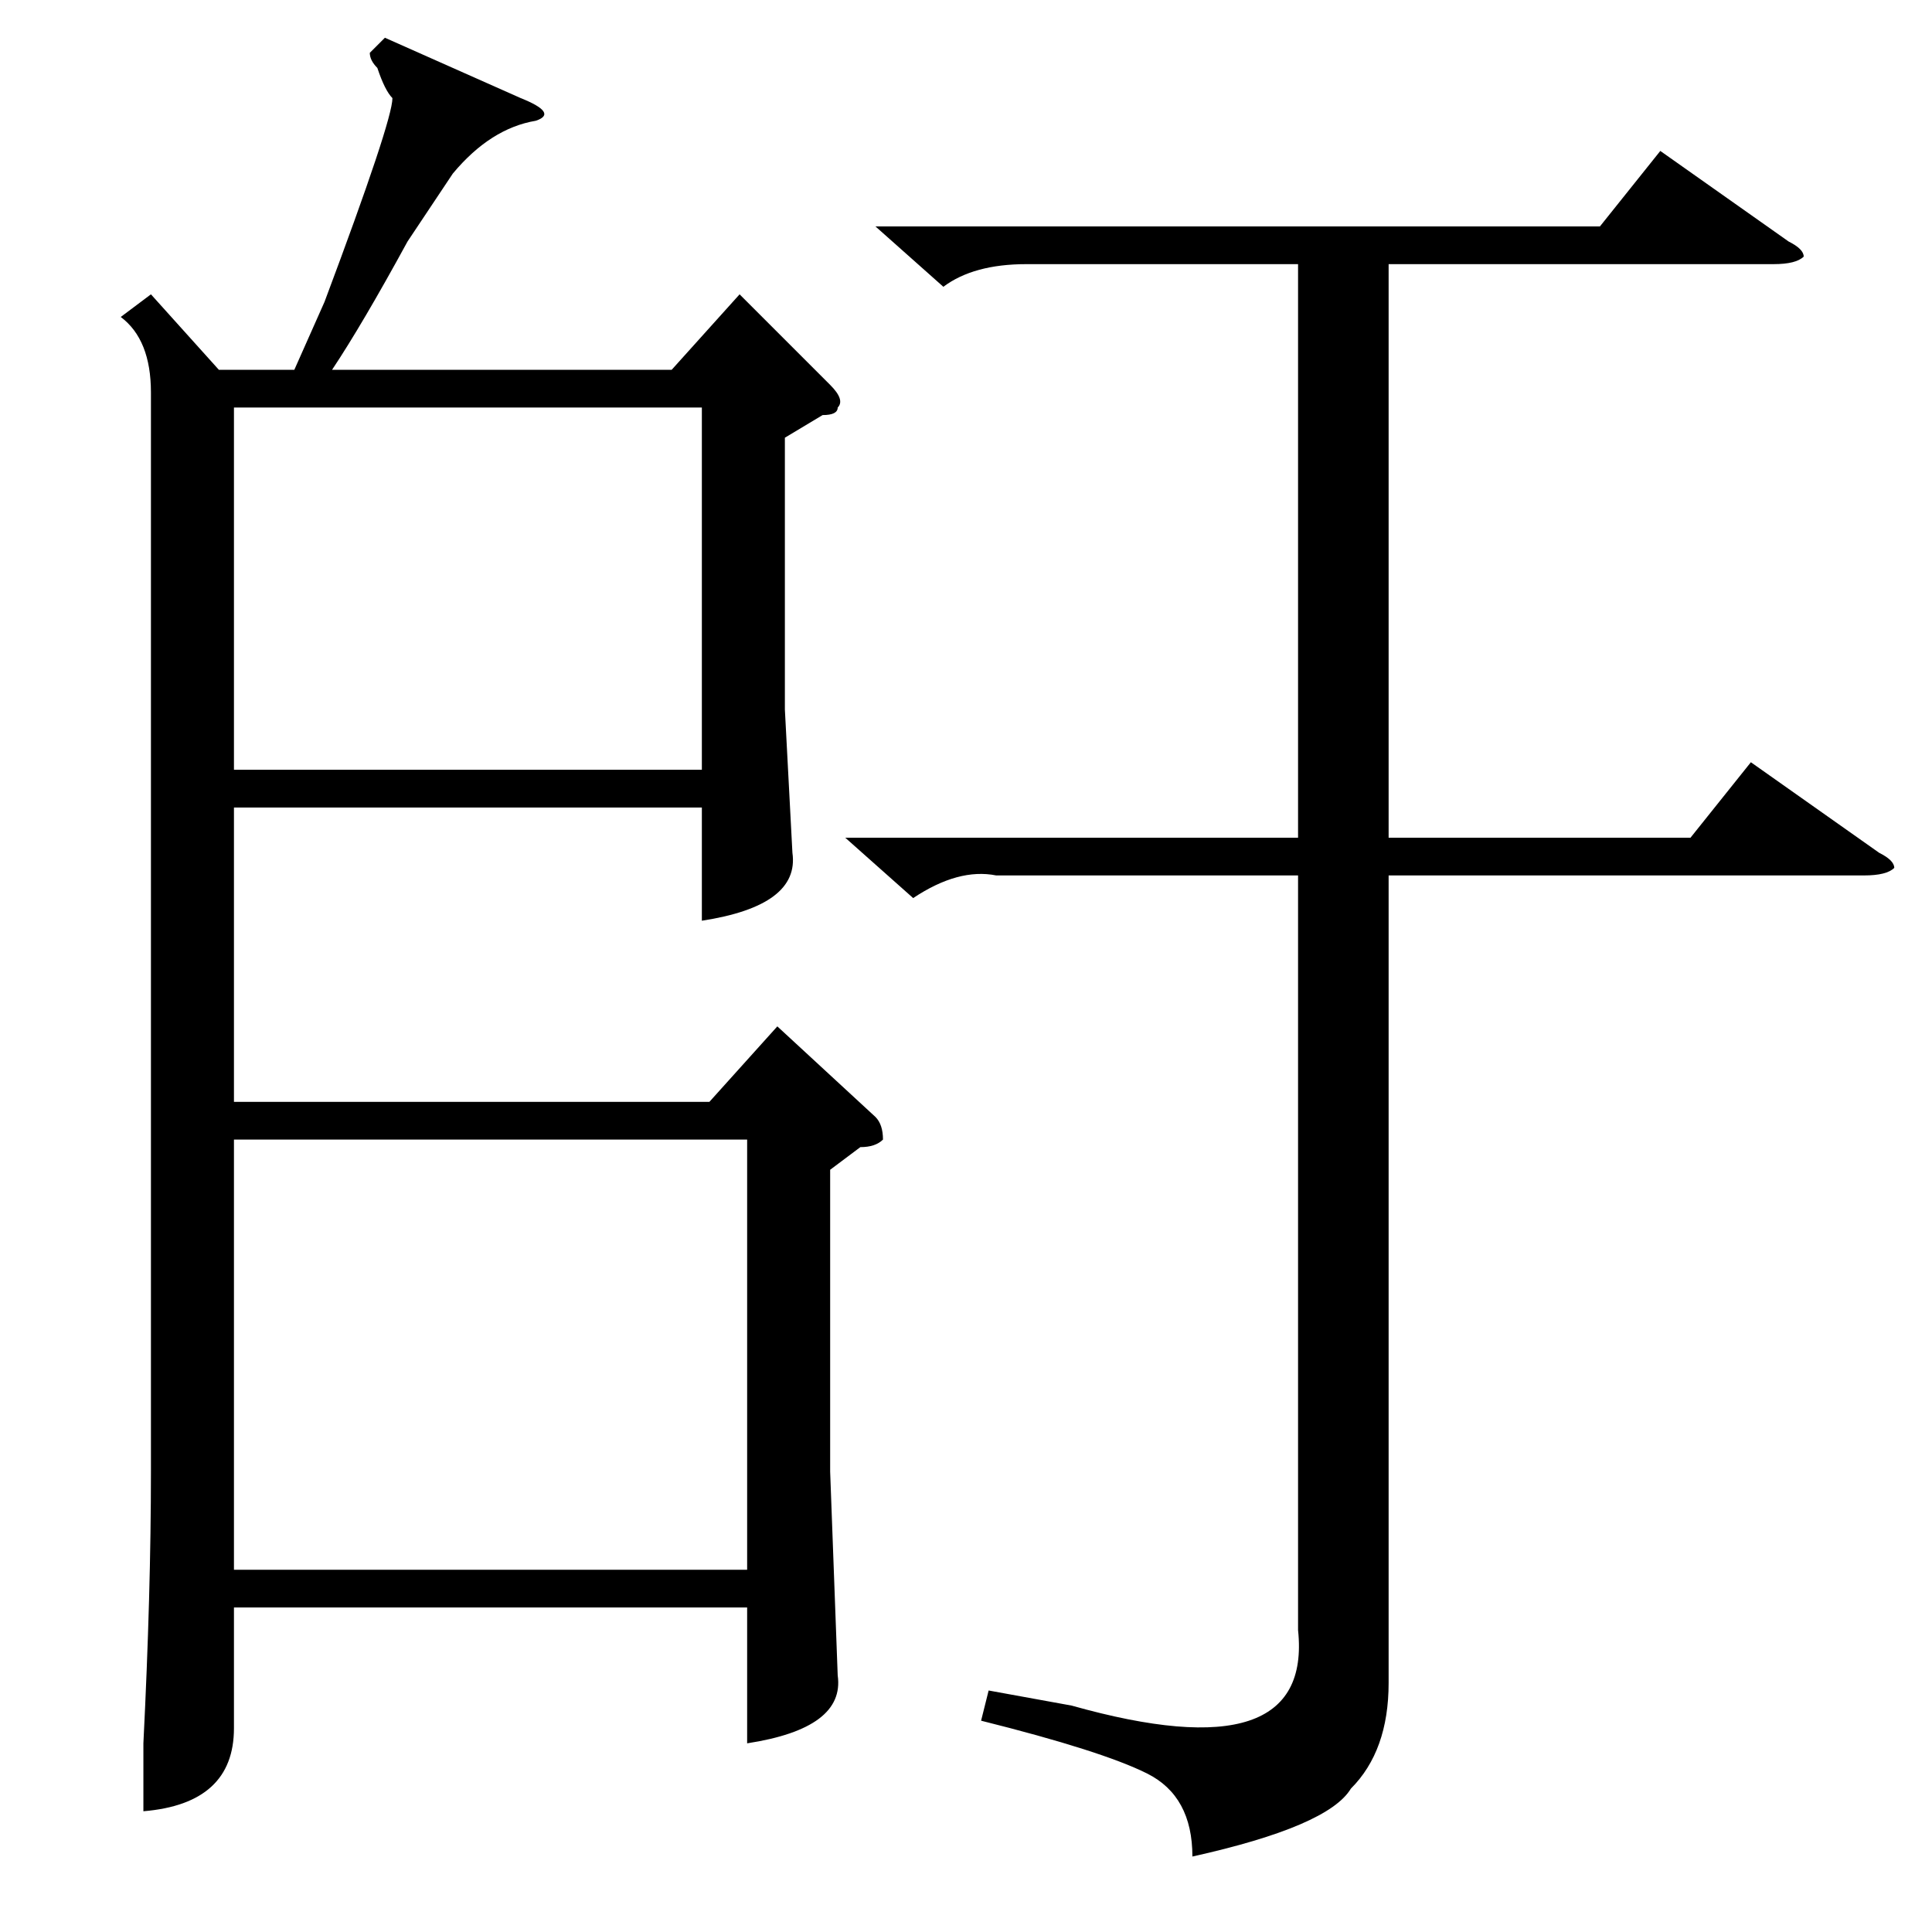 <?xml version="1.0" standalone="no"?>
<!DOCTYPE svg PUBLIC "-//W3C//DTD SVG 1.1//EN" "http://www.w3.org/Graphics/SVG/1.1/DTD/svg11.dtd" >
<svg xmlns="http://www.w3.org/2000/svg" xmlns:xlink="http://www.w3.org/1999/xlink" version="1.1" viewBox="0 -52 256 256">
  <g transform="matrix(1 0 0 -1 0 204)">
   <path fill="currentColor"
d="M20 217l9 -10h10l4 9q9 24 9 27q-1 1 -2 4q-1 1 -1 2l2 2l18 -8q5 -2 2 -3q-6 -1 -11 -7l-6 -9q-6 -11 -10 -17h45l9 10l12 -12q2 -2 1 -3q0 -1 -2 -1l-5 -3v-36l1 -19q1 -7 -12 -9v15h-62v-39h63l9 10l13 -12q1 -1 1 -3q-1 -1 -3 -1l-4 -3v-40l1 -27q1 -7 -12 -9v18h-68
v-16q0 -10 -12 -11v9q1 20 1 36v143q0 7 -4 10zM31 48h68v57h-68v-57zM31 154h62v48h-62v-48zM116 226h96l8 10l17 -12q2 -1 2 -2q-1 -1 -4 -1h-51v-76h40l8 10l17 -12q2 -1 2 -2q-1 -1 -4 -1h-63v-107q0 -9 -5 -14q-3 -5 -21 -9q0 8 -6 11t-22 7l1 4l11 -2q32 -9 30 10v100
h-40q-5 1 -11 -3l-9 8h60v76h-36q-7 0 -11 -3z" />
  </g>

</svg>
